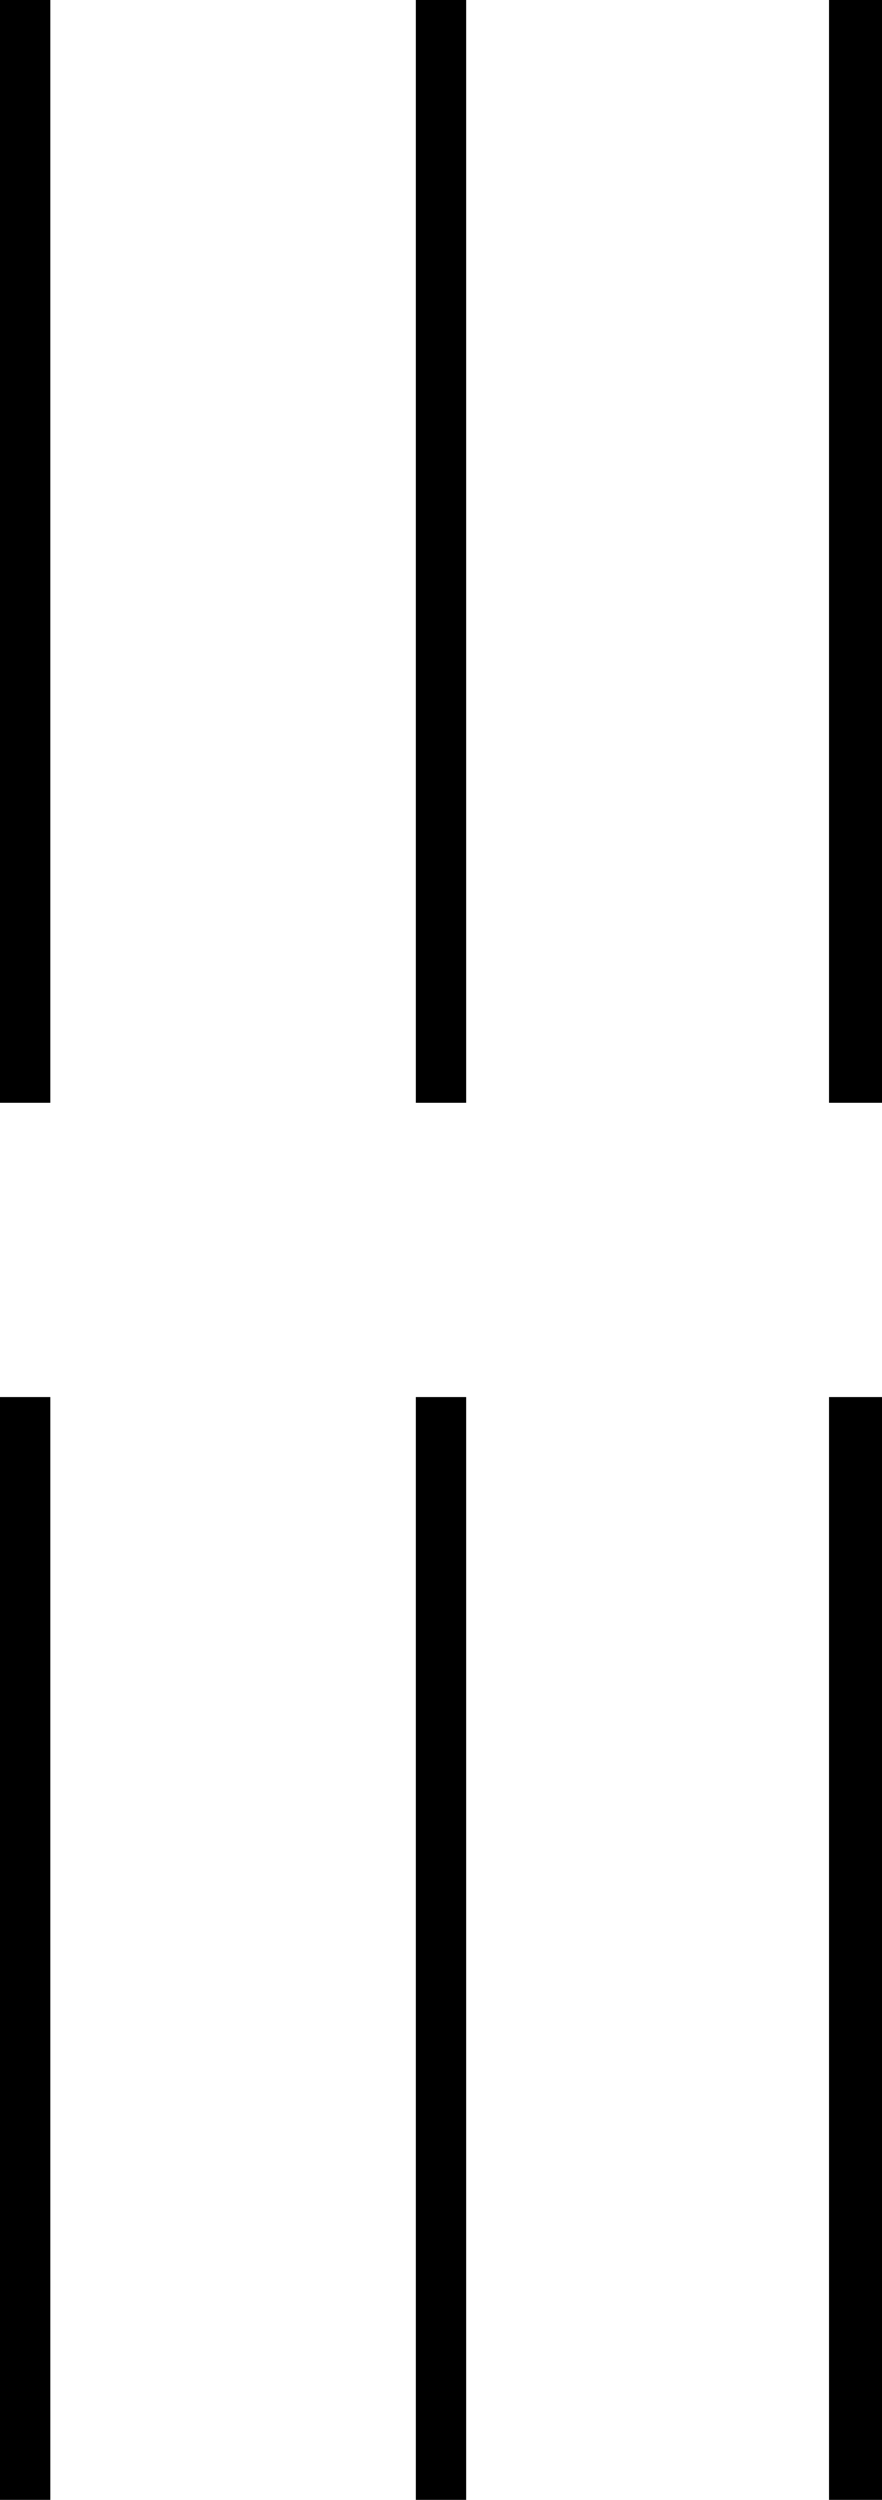 <svg xmlns="http://www.w3.org/2000/svg" viewBox="-10 0 333 943"><path d="M303 416V0h20v416zm-313 0V0H9v416zm157 0V0h19v416zM-10 943V527H9v416zm157 0V527h19v416zm156 0V527h20v416z" fill="currentColor"/></svg>